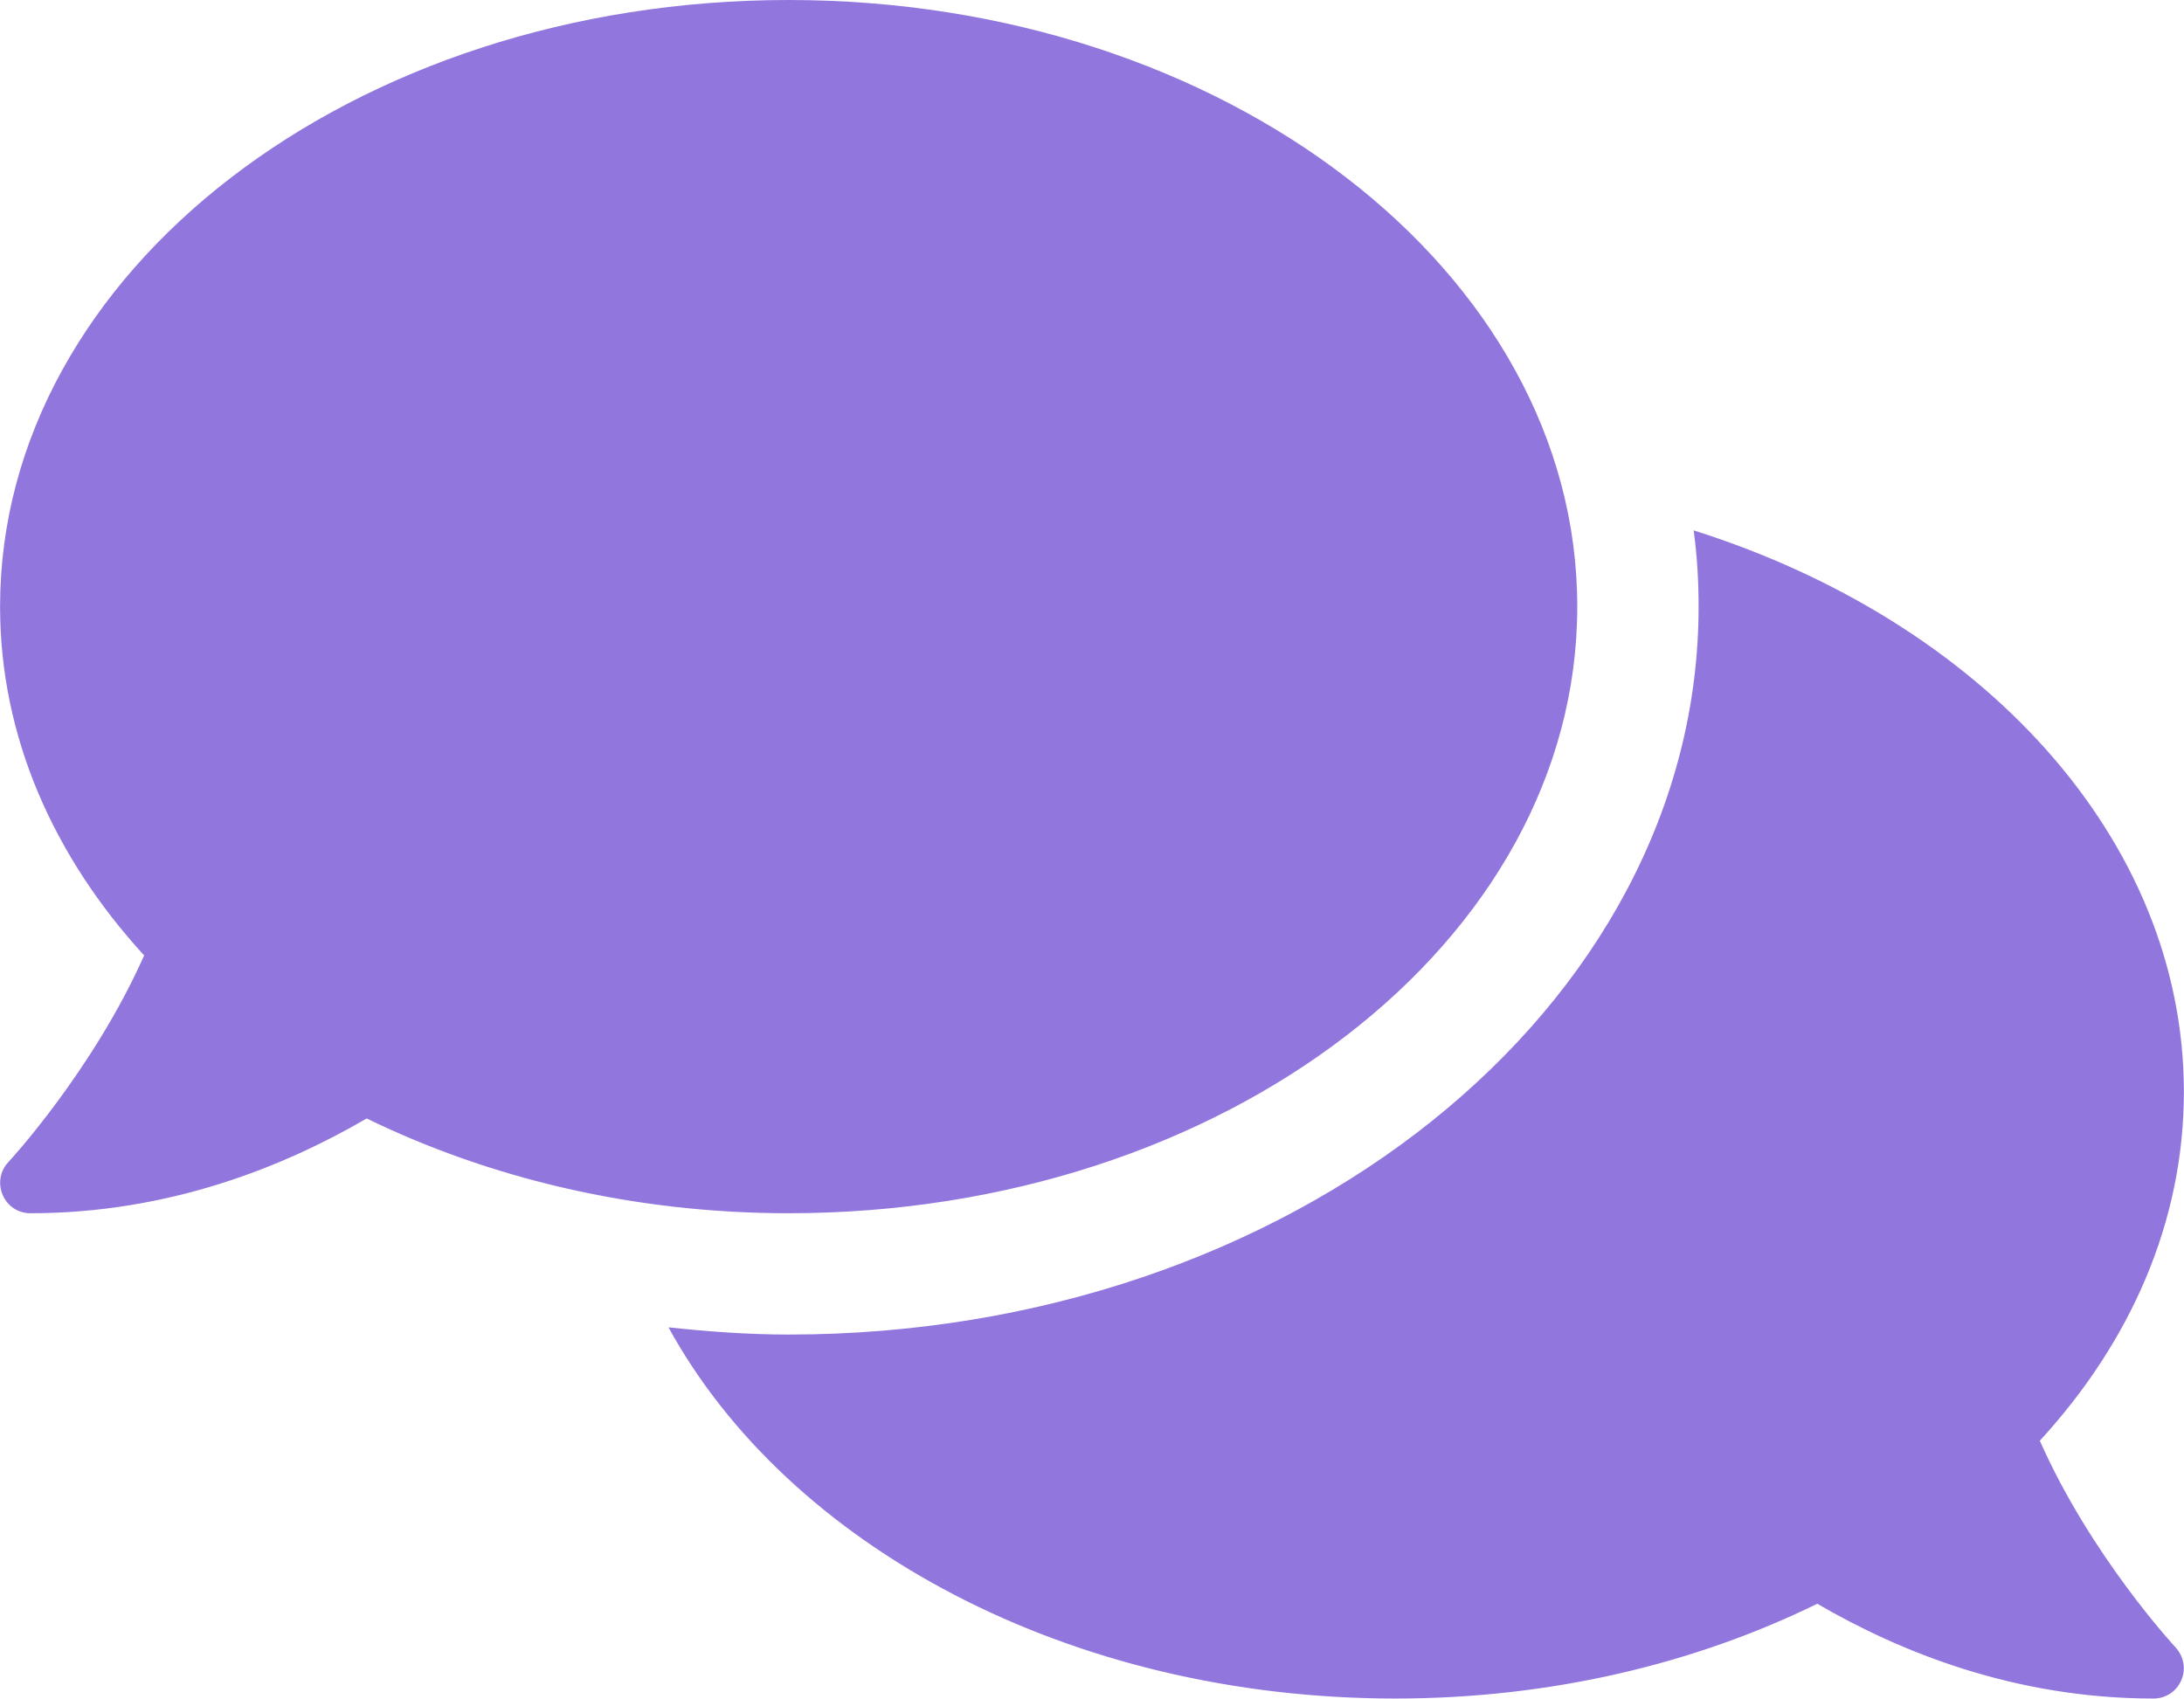 <svg width="1508" height="1173" viewBox="0 0 1508 1173" fill="none" xmlns="http://www.w3.org/2000/svg">
<path d="M1089.07 418.891C1089.07 187.454 845.349 0 544.561 0C243.772 0 0.052 187.454 0.052 418.891C0.052 508.691 36.963 591.422 99.529 659.754C64.45 738.82 6.596 801.653 5.811 802.439C0.052 808.46 -1.519 817.362 1.884 825.216C5.287 833.07 12.617 837.783 20.994 837.783C116.807 837.783 196.127 805.58 253.196 772.331C337.49 813.435 437.229 837.783 544.561 837.783C845.349 837.783 1089.07 650.329 1089.07 418.891ZM1408.44 994.867C1471.01 926.797 1507.92 843.804 1507.92 754.004C1507.92 578.856 1367.87 428.84 1169.44 366.268C1171.79 383.547 1172.84 401.088 1172.84 418.891C1172.84 696.145 890.899 921.561 544.561 921.561C516.288 921.561 488.801 919.467 461.575 916.587C544.037 1067.13 737.756 1172.9 963.413 1172.9C1070.74 1172.9 1170.48 1148.81 1254.78 1107.44C1311.85 1140.69 1391.17 1172.9 1486.98 1172.9C1495.36 1172.9 1502.95 1167.92 1506.09 1160.33C1509.49 1152.74 1507.92 1143.84 1502.16 1137.55C1501.38 1136.77 1443.52 1074.19 1408.44 994.867Z" fill="#9176DE"/>
</svg>
